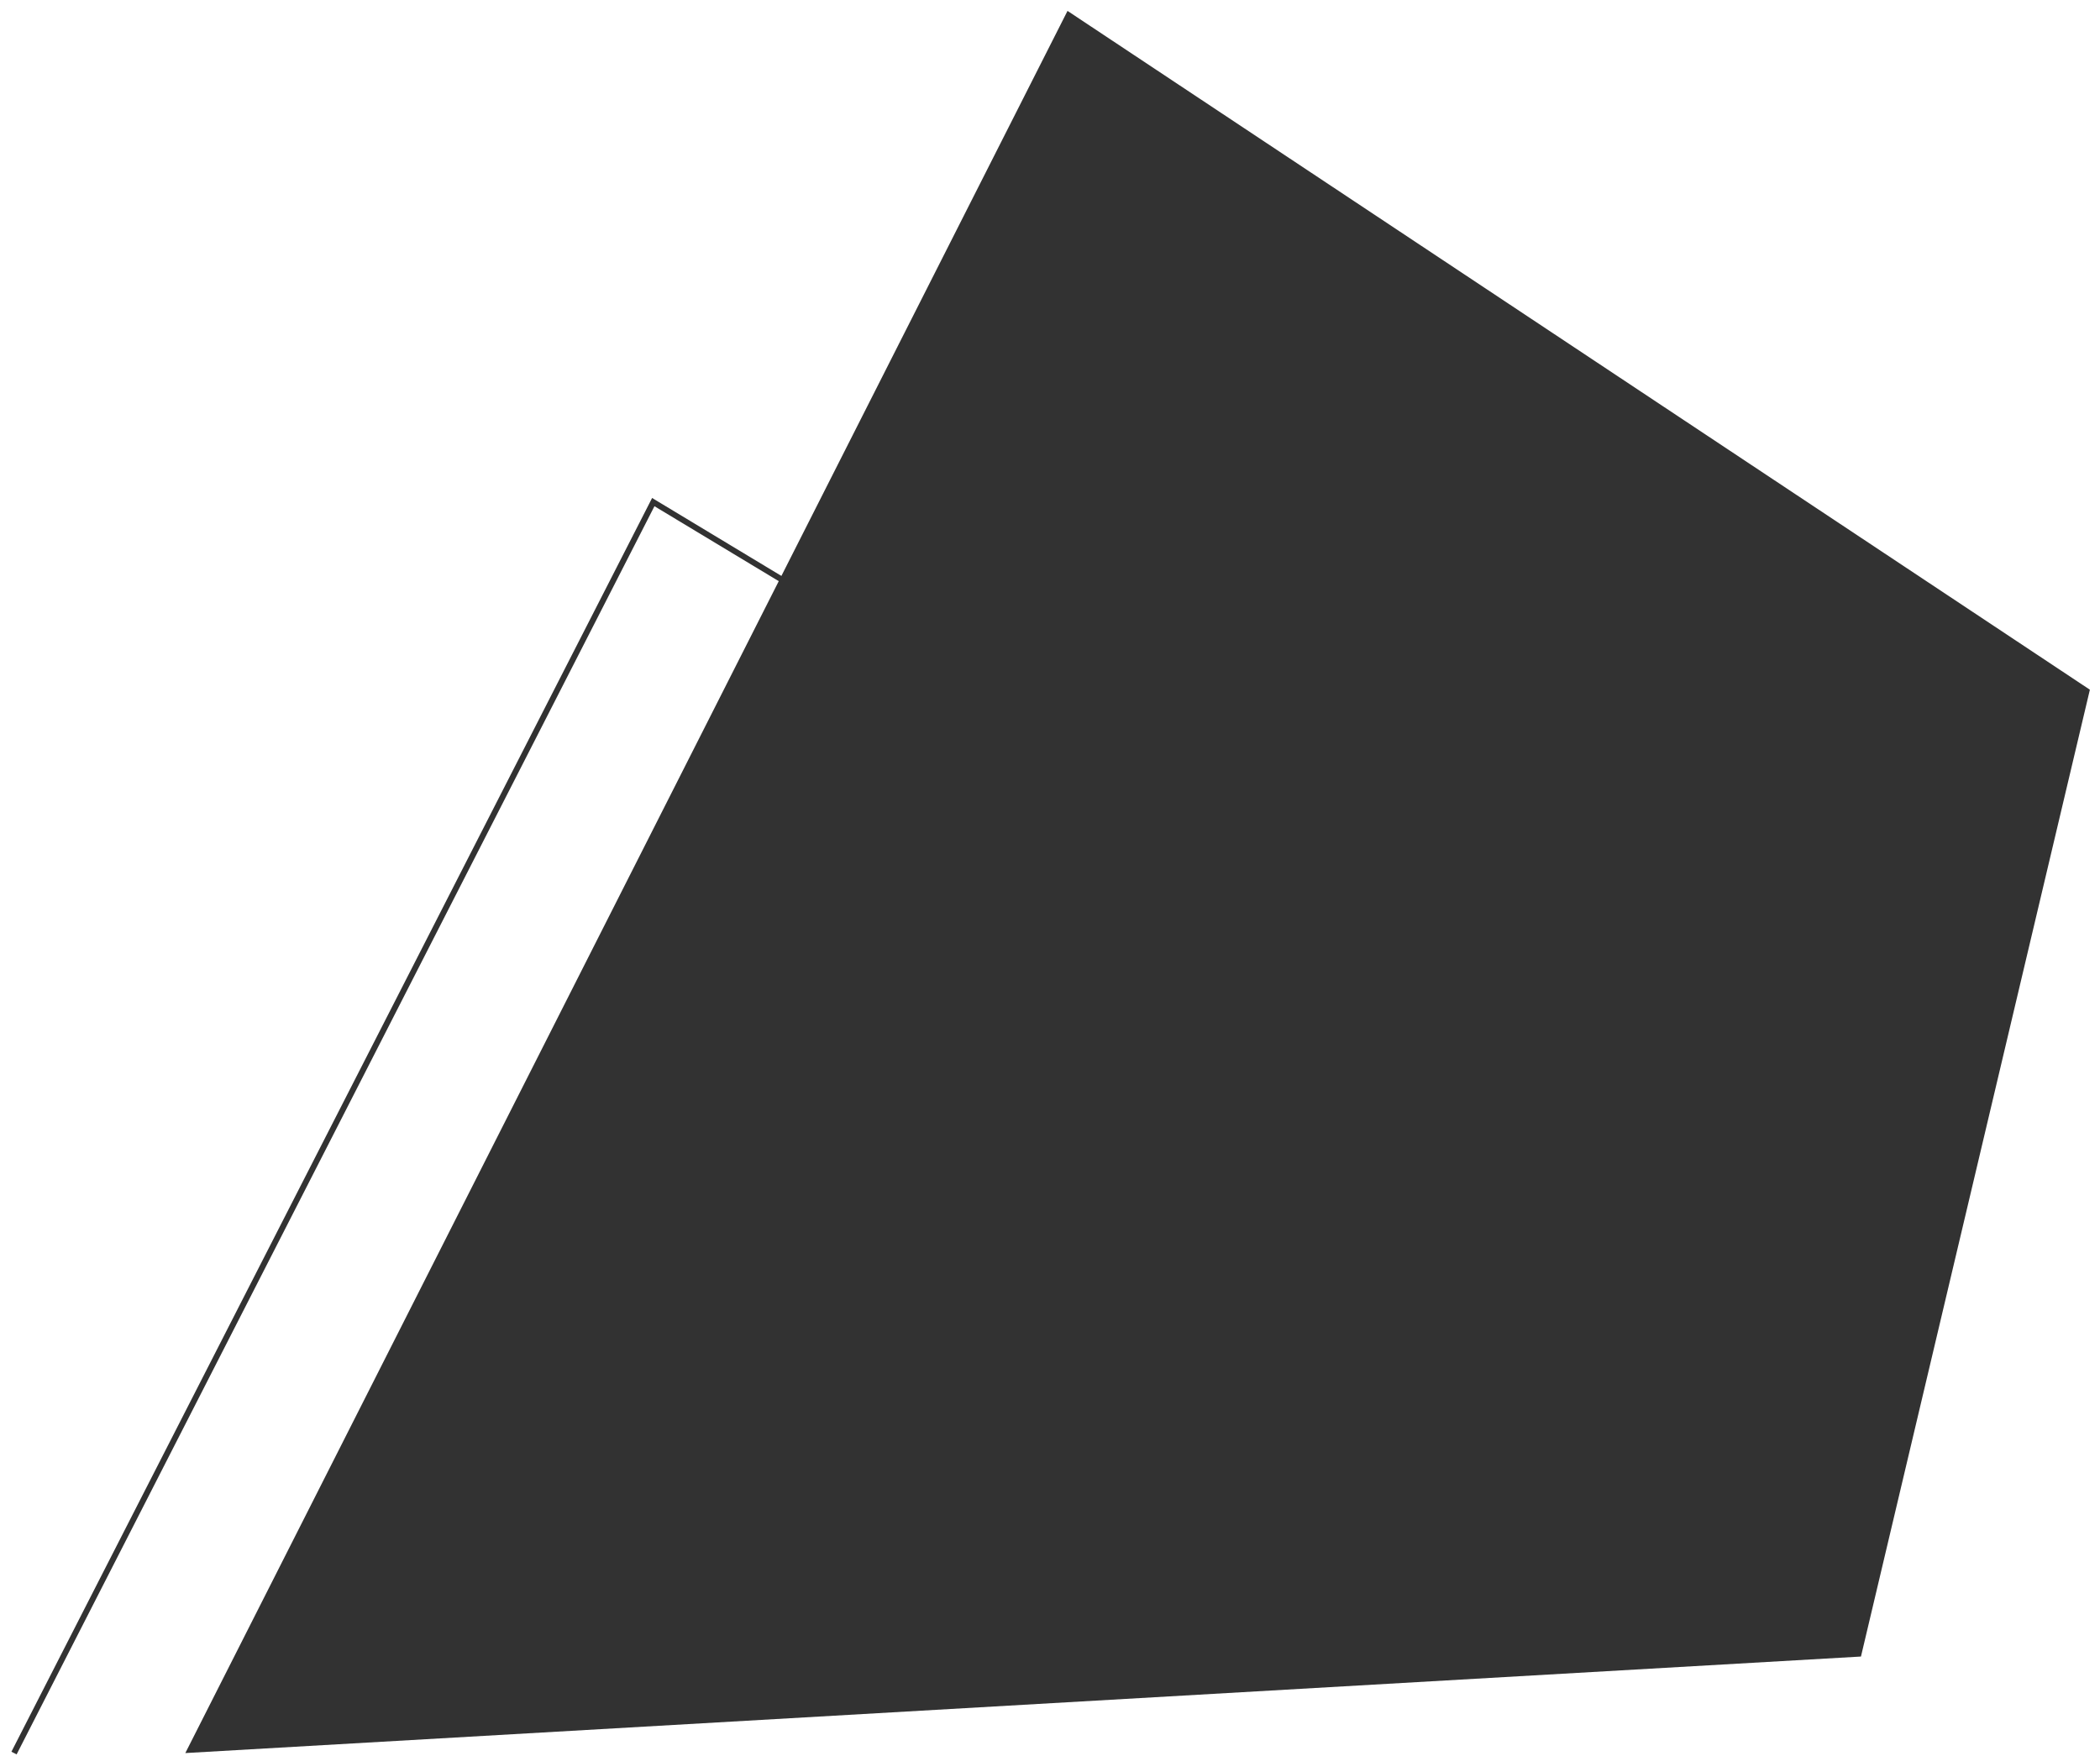 <svg version="1" xmlns="http://www.w3.org/2000/svg" viewBox="0 0 269.7 225.6">
  <style>
    .st0{fill:#323232;} .st1{fill:none;stroke:#323232;stroke-width:0.75;stroke-miterlimit:10;}
  </style>
  <g id="Layer_3">
    <path class="st0" d="M23.8 225.2L137.1 1.4l131.3 87.2L239 212.8"/>
    <path class="st1" d="M1.8 225.2L83.9 64.5l33 19.9"/>
  </g>
</svg>
